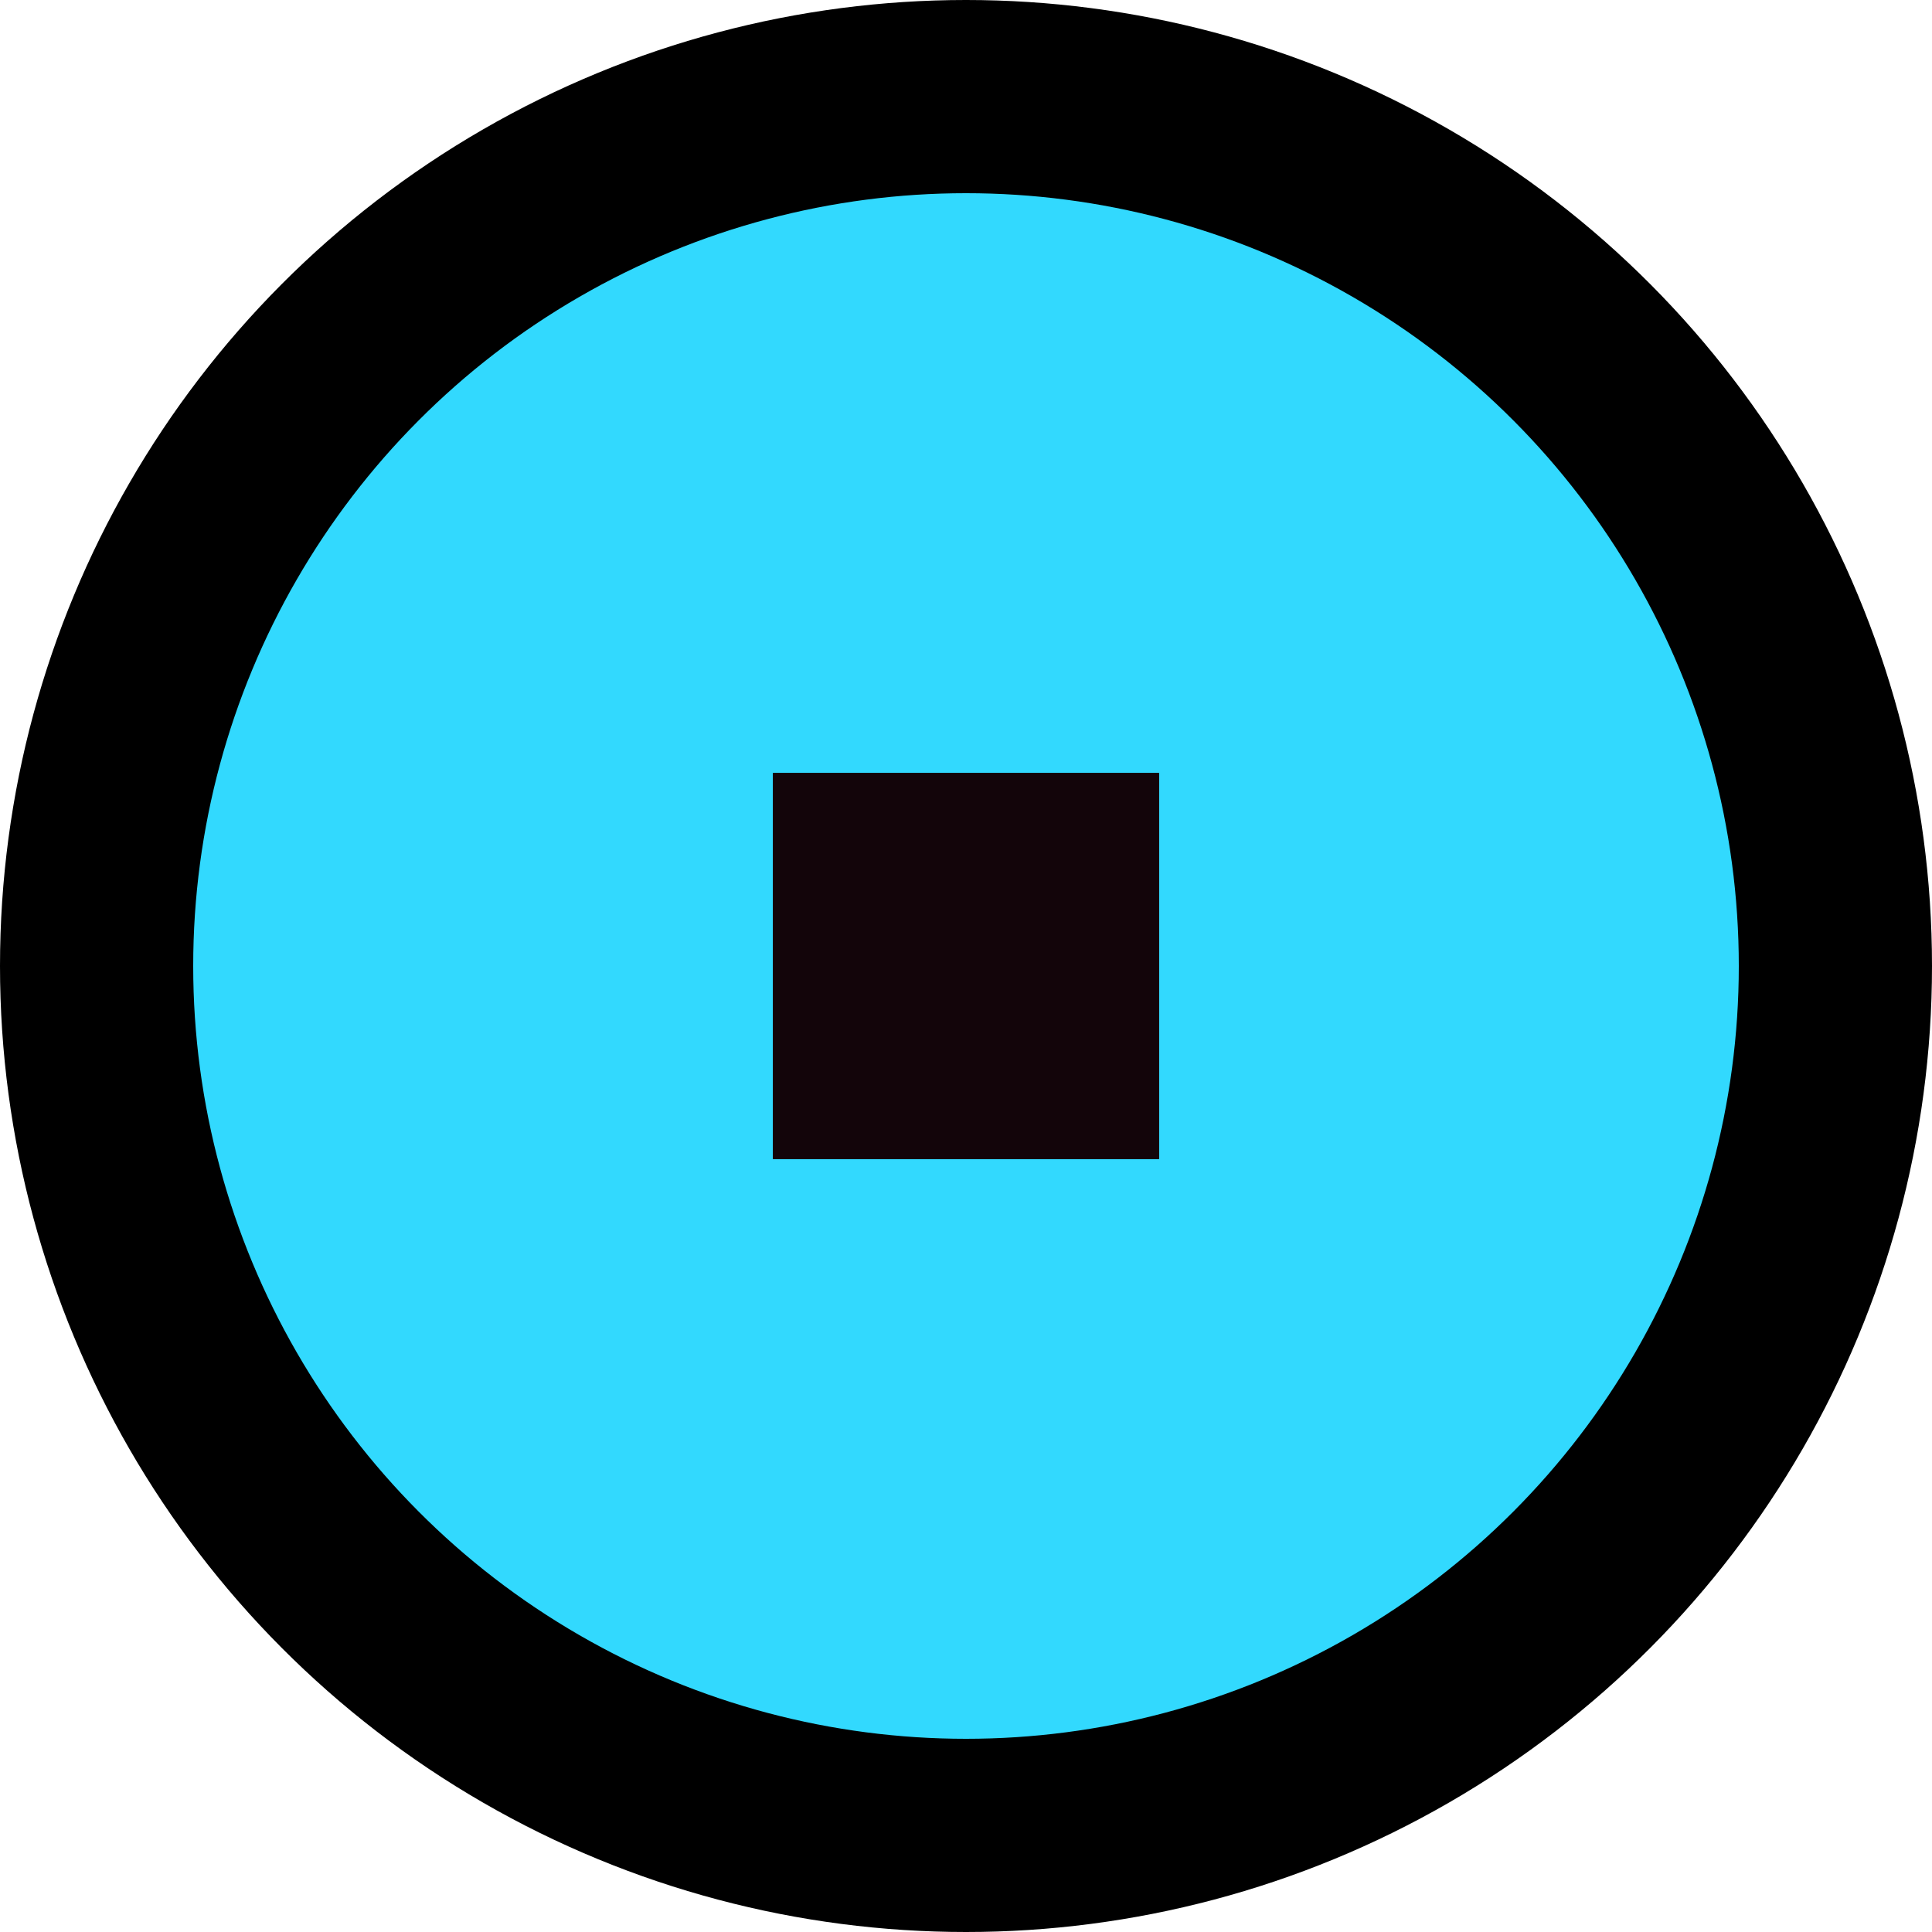 <svg width="20" height="20" viewBox="0 0 20 20" fill="none" xmlns="http://www.w3.org/2000/svg">
<circle cx="10" cy="10" r="9" fill="#32D9FE" stroke="black" stroke-width="2"/>
<rect x="8" y="8" width="4" height="4" fill="#13050A"/>
</svg>
